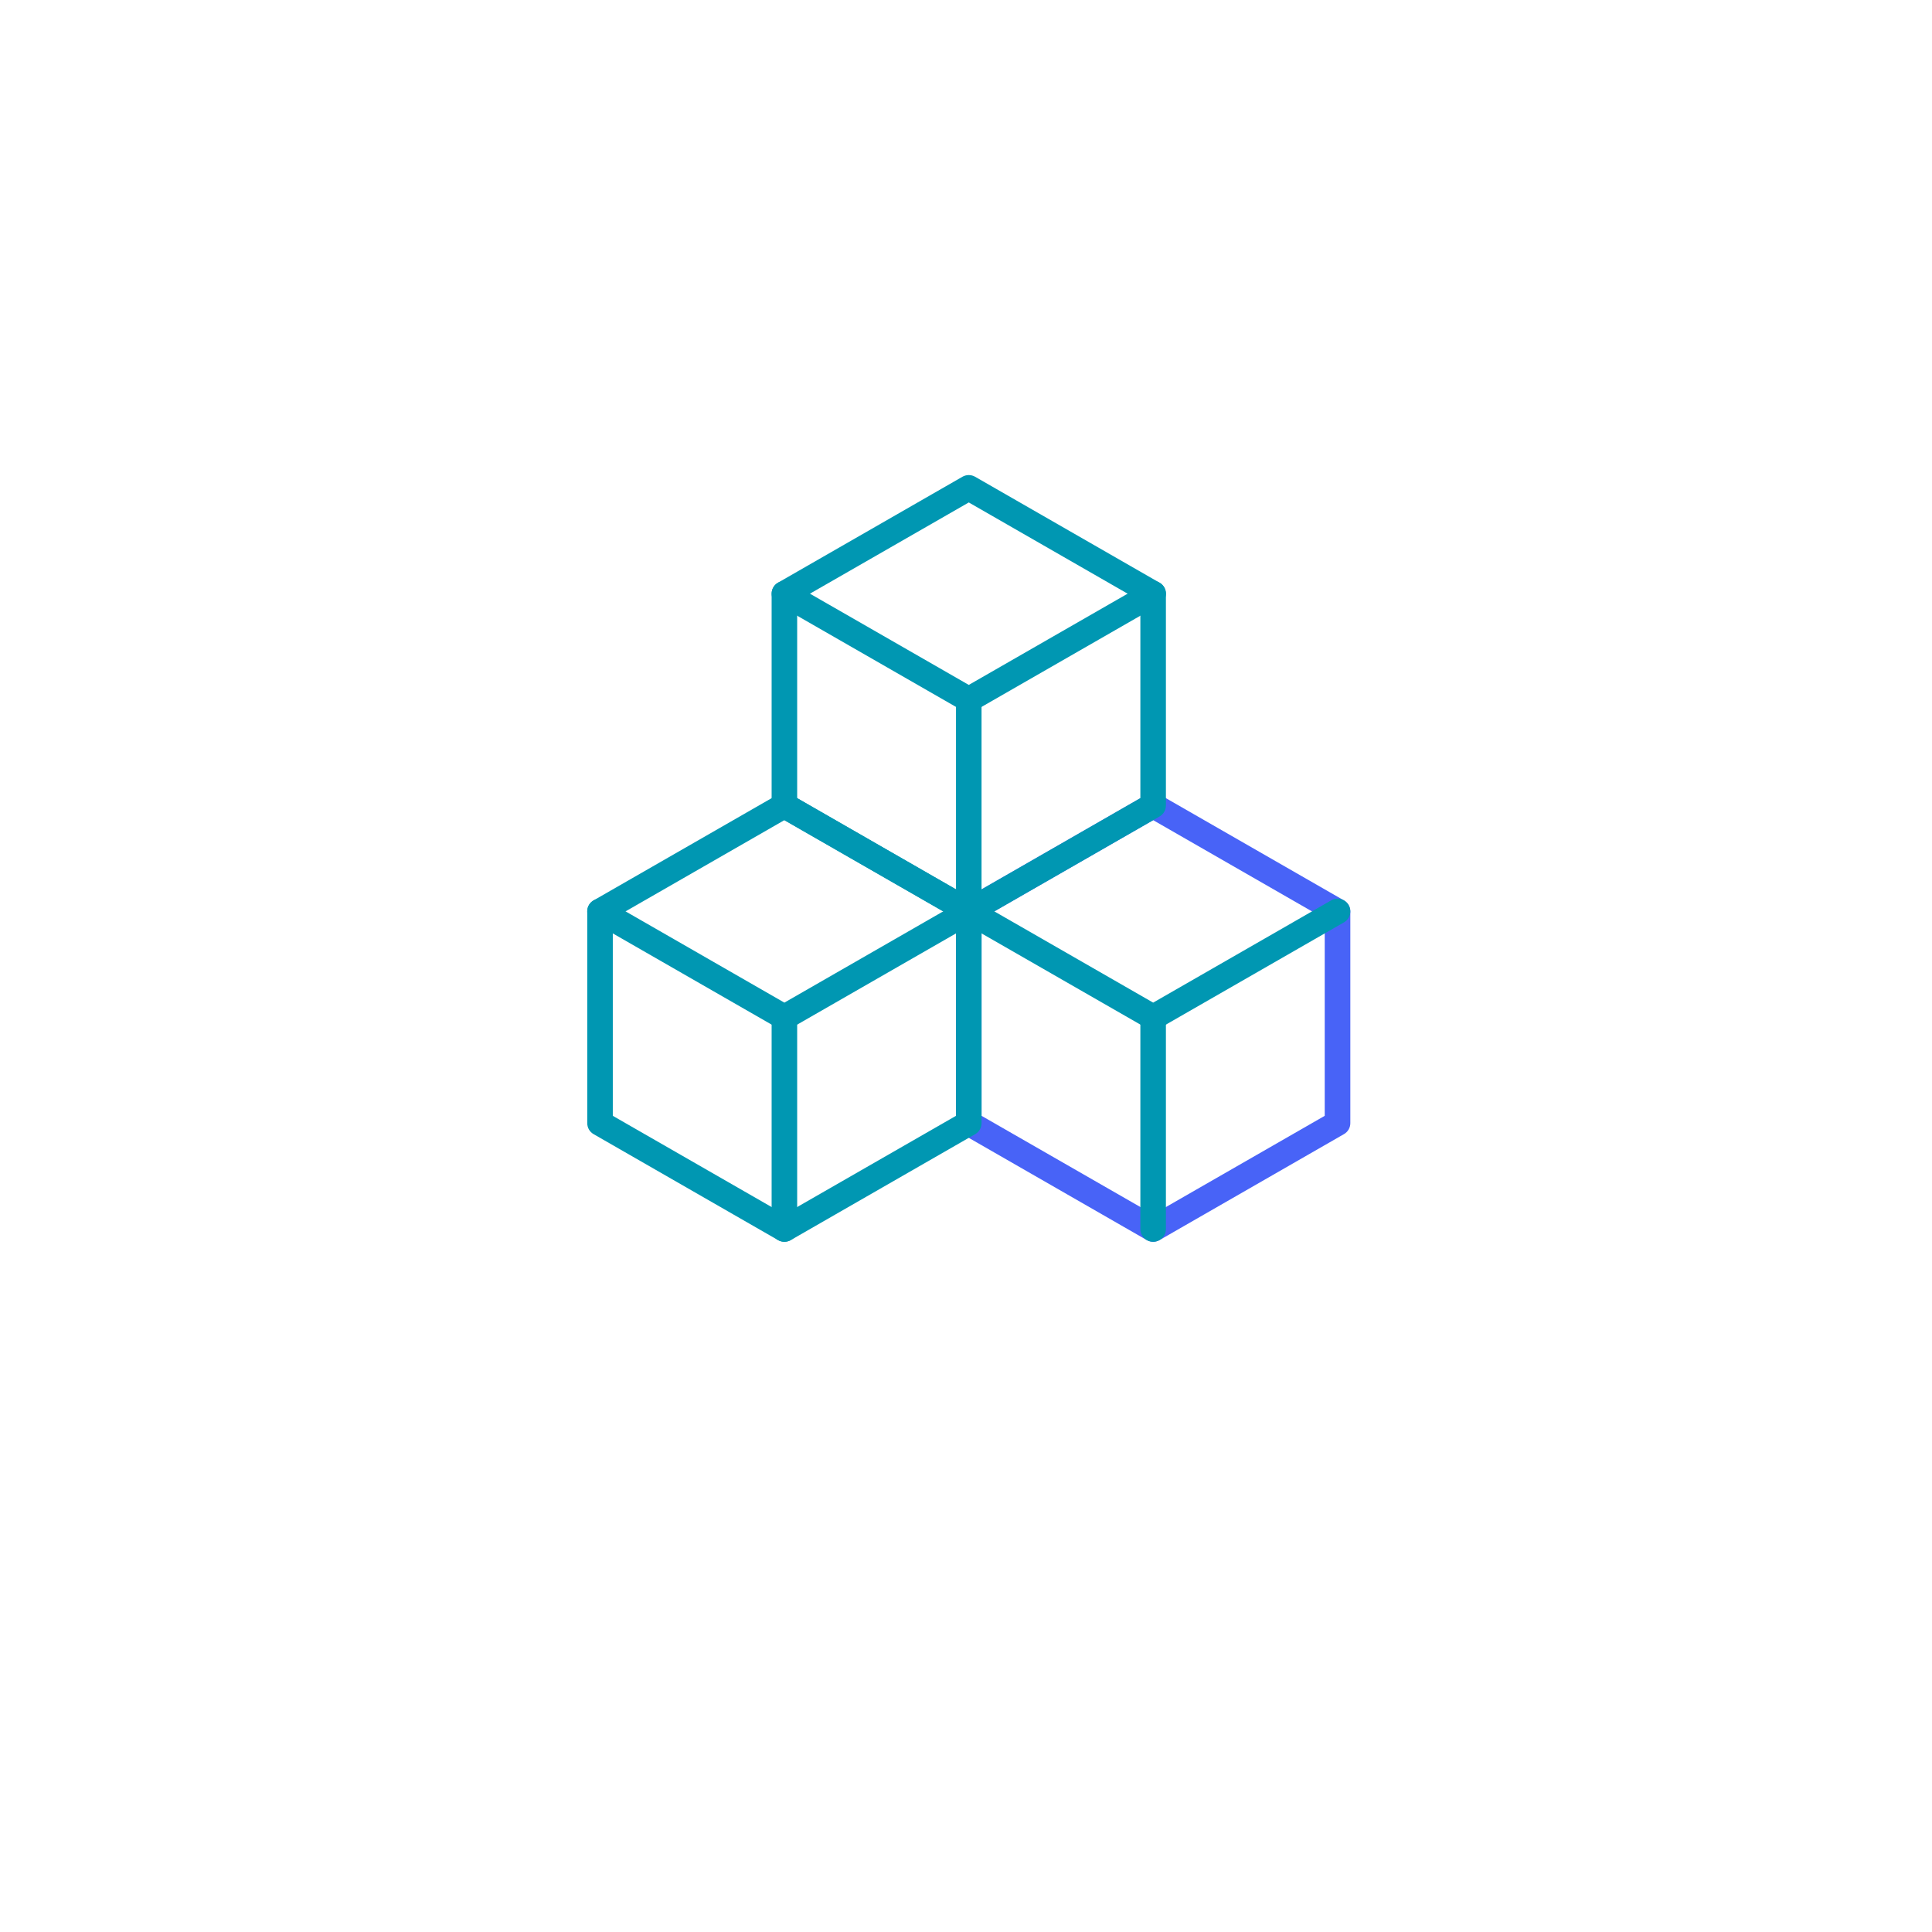 <svg xmlns="http://www.w3.org/2000/svg" xmlns:xlink="http://www.w3.org/1999/xlink" width="180" zoomAndPan="magnify" viewBox="0 0 135 135" height="180" preserveAspectRatio="xMidYMid meet" version="1.0"><defs><clipPath id="607fff9085"><path d="M 66.621 55.395 L 94.355 55.395 L 94.355 86.77 L 66.621 86.77 Z M 66.621 55.395 " clip-rule="nonzero"/></clipPath><clipPath id="1b135bc1dd"><path d="M 66.621 62.797 L 94.355 62.797 L 94.355 71.973 L 66.621 71.973 Z M 66.621 62.797 " clip-rule="nonzero"/></clipPath><clipPath id="d1e924db7d"><path d="M 79 70 L 82 70 L 82 86.77 L 79 86.77 Z M 79 70 " clip-rule="nonzero"/></clipPath><clipPath id="0fb7dcc7ce"><path d="M 41 55 L 69 55 L 69 86.77 L 41 86.77 Z M 41 55 " clip-rule="nonzero"/></clipPath><clipPath id="7431cb4503"><path d="M 53 70 L 56 70 L 56 86.77 L 53 86.77 Z M 53 70 " clip-rule="nonzero"/></clipPath><clipPath id="3de8a28e61"><path d="M 53 33.168 L 82 33.168 L 82 65 L 53 65 Z M 53 33.168 " clip-rule="nonzero"/></clipPath></defs><g clip-path="url(#607fff9085)"><path fill="#4863f7" d="M 93.461 78.484 L 93.465 78.484 Z M 68.586 77.969 L 80.578 84.855 L 92.566 77.969 L 92.566 64.195 L 80.578 57.309 L 68.586 64.195 Z M 80.578 86.77 C 80.426 86.77 80.27 86.73 80.133 86.652 L 67.246 79.25 C 66.973 79.094 66.801 78.801 66.801 78.484 L 66.801 63.684 C 66.801 63.367 66.973 63.074 67.246 62.914 L 80.133 55.516 C 80.406 55.355 80.75 55.355 81.023 55.516 L 93.906 62.914 C 94.184 63.074 94.355 63.367 94.355 63.684 L 94.355 78.484 C 94.355 78.801 94.184 79.094 93.906 79.25 L 81.023 86.652 C 80.887 86.73 80.73 86.77 80.578 86.77 " fill-opacity="1" fill-rule="nonzero"/></g><g clip-path="url(#1b135bc1dd)"><path fill="#0097b2" d="M 80.578 71.973 C 80.426 71.973 80.27 71.934 80.133 71.852 L 67.246 64.453 C 66.82 64.207 66.676 63.664 66.922 63.238 C 67.168 62.816 67.715 62.668 68.141 62.914 L 80.578 70.059 L 93.016 62.914 C 93.441 62.668 93.988 62.816 94.234 63.238 C 94.48 63.664 94.336 64.207 93.906 64.453 L 81.023 71.852 C 80.887 71.934 80.73 71.973 80.578 71.973 " fill-opacity="1" fill-rule="nonzero"/></g><g clip-path="url(#d1e924db7d)"><path fill="#0097b2" d="M 80.578 86.77 C 80.086 86.77 79.684 86.371 79.684 85.883 L 79.684 71.082 C 79.684 70.594 80.086 70.195 80.578 70.195 C 81.07 70.195 81.469 70.594 81.469 71.082 L 81.469 85.883 C 81.469 86.371 81.07 86.77 80.578 86.77 " fill-opacity="1" fill-rule="nonzero"/></g><g clip-path="url(#0fb7dcc7ce)"><path fill="#0097b2" d="M 67.695 78.484 L 67.699 78.484 Z M 42.82 77.969 L 54.809 84.855 L 66.801 77.969 L 66.801 64.195 L 54.809 57.309 L 42.82 64.195 Z M 54.809 86.77 C 54.656 86.77 54.504 86.73 54.363 86.652 L 41.48 79.25 C 41.203 79.094 41.035 78.801 41.035 78.484 L 41.035 63.684 C 41.035 63.367 41.203 63.074 41.48 62.914 L 54.363 55.516 C 54.641 55.355 54.98 55.355 55.258 55.516 L 68.141 62.914 C 68.418 63.074 68.586 63.367 68.586 63.684 L 68.586 78.484 C 68.586 78.801 68.418 79.094 68.141 79.25 L 55.258 86.652 C 55.117 86.73 54.965 86.77 54.809 86.77 " fill-opacity="1" fill-rule="nonzero"/></g><path fill="#0097b2" d="M 54.809 71.973 C 54.656 71.973 54.504 71.934 54.363 71.852 L 41.48 64.453 C 41.055 64.207 40.906 63.664 41.152 63.238 C 41.402 62.816 41.945 62.668 42.375 62.914 L 54.809 70.059 L 67.246 62.914 C 67.676 62.668 68.219 62.816 68.469 63.238 C 68.715 63.664 68.566 64.207 68.141 64.453 L 55.258 71.852 C 55.117 71.934 54.965 71.973 54.809 71.973 " fill-opacity="1" fill-rule="nonzero"/><g clip-path="url(#7431cb4503)"><path fill="#0097b2" d="M 54.809 86.77 C 54.316 86.77 53.918 86.371 53.918 85.883 L 53.918 71.082 C 53.918 70.594 54.316 70.195 54.809 70.195 C 55.305 70.195 55.703 70.594 55.703 71.082 L 55.703 85.883 C 55.703 86.371 55.305 86.77 54.809 86.77 " fill-opacity="1" fill-rule="nonzero"/></g><g clip-path="url(#3de8a28e61)"><path fill="#0097b2" d="M 80.578 56.285 L 80.582 56.285 Z M 55.703 55.77 L 67.695 62.66 L 79.684 55.77 L 79.684 41.996 L 67.695 35.109 L 55.703 41.996 Z M 67.695 64.57 C 67.539 64.57 67.387 64.531 67.246 64.453 L 54.363 57.055 C 54.086 56.895 53.918 56.602 53.918 56.285 L 53.918 41.484 C 53.918 41.168 54.086 40.875 54.363 40.715 L 67.246 33.316 C 67.523 33.156 67.863 33.156 68.141 33.316 L 81.023 40.715 C 81.301 40.875 81.469 41.168 81.469 41.484 L 81.469 56.285 C 81.469 56.602 81.301 56.895 81.023 57.055 L 68.141 64.453 C 68.004 64.531 67.848 64.57 67.695 64.57 " fill-opacity="1" fill-rule="nonzero"/></g><path fill="#0097b2" d="M 67.695 49.773 C 67.539 49.773 67.387 49.734 67.246 49.652 L 54.363 42.254 C 53.938 42.008 53.793 41.465 54.039 41.039 C 54.285 40.617 54.832 40.469 55.258 40.715 L 67.695 47.859 L 80.133 40.715 C 80.559 40.469 81.105 40.617 81.352 41.039 C 81.598 41.465 81.453 42.008 81.023 42.254 L 68.141 49.652 C 68.004 49.734 67.848 49.773 67.695 49.773 " fill-opacity="1" fill-rule="nonzero"/><path fill="#0097b2" d="M 67.695 64.57 C 67.203 64.57 66.801 64.176 66.801 63.684 L 66.801 48.883 C 66.801 48.395 67.203 47.996 67.695 47.996 C 68.188 47.996 68.586 48.395 68.586 48.883 L 68.586 63.684 C 68.586 64.176 68.188 64.57 67.695 64.57 " fill-opacity="1" fill-rule="nonzero"/></svg>